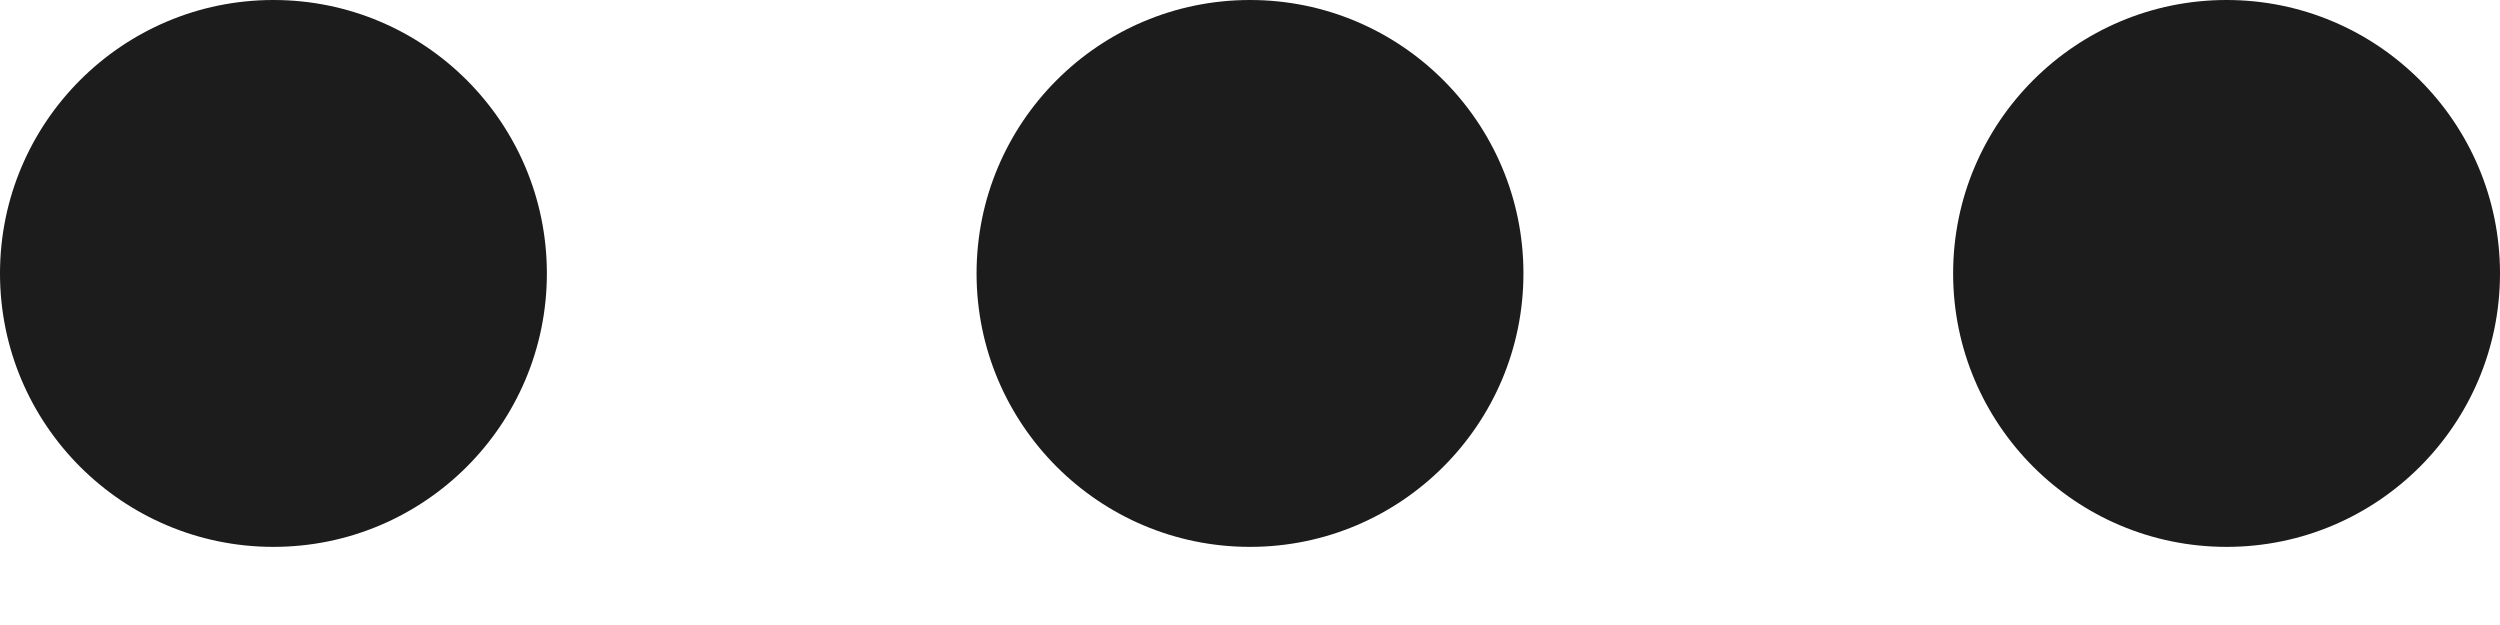 <svg preserveAspectRatio="none" width="100%" height="100%" overflow="visible" style="display: block;" viewBox="0 0 16 4" fill="none" xmlns="http://www.w3.org/2000/svg">
<path id="Union" d="M1.75 0C2.716 8.4494e-08 3.5 0.784 3.5 1.75C3.5 2.716 2.716 3.5 1.75 3.5C0.784 3.5 -2.00674e-08 2.716 0 1.75C8.4494e-08 0.784 0.784 -2.00674e-08 1.75 0ZM8 0C8.966 8.4494e-08 9.75 0.784 9.75 1.75C9.75 2.716 8.966 3.5 8 3.5C7.034 3.5 6.25 2.716 6.25 1.75C6.25 0.784 7.034 -8.4494e-08 8 0ZM14.25 0C15.216 8.4494e-08 16 0.784 16 1.75C16 2.716 15.216 3.5 14.25 3.5C13.284 3.5 12.5 2.716 12.5 1.75C12.5 0.784 13.284 -8.4494e-08 14.25 0Z" fill="#1D1C1D"/>
</svg>
